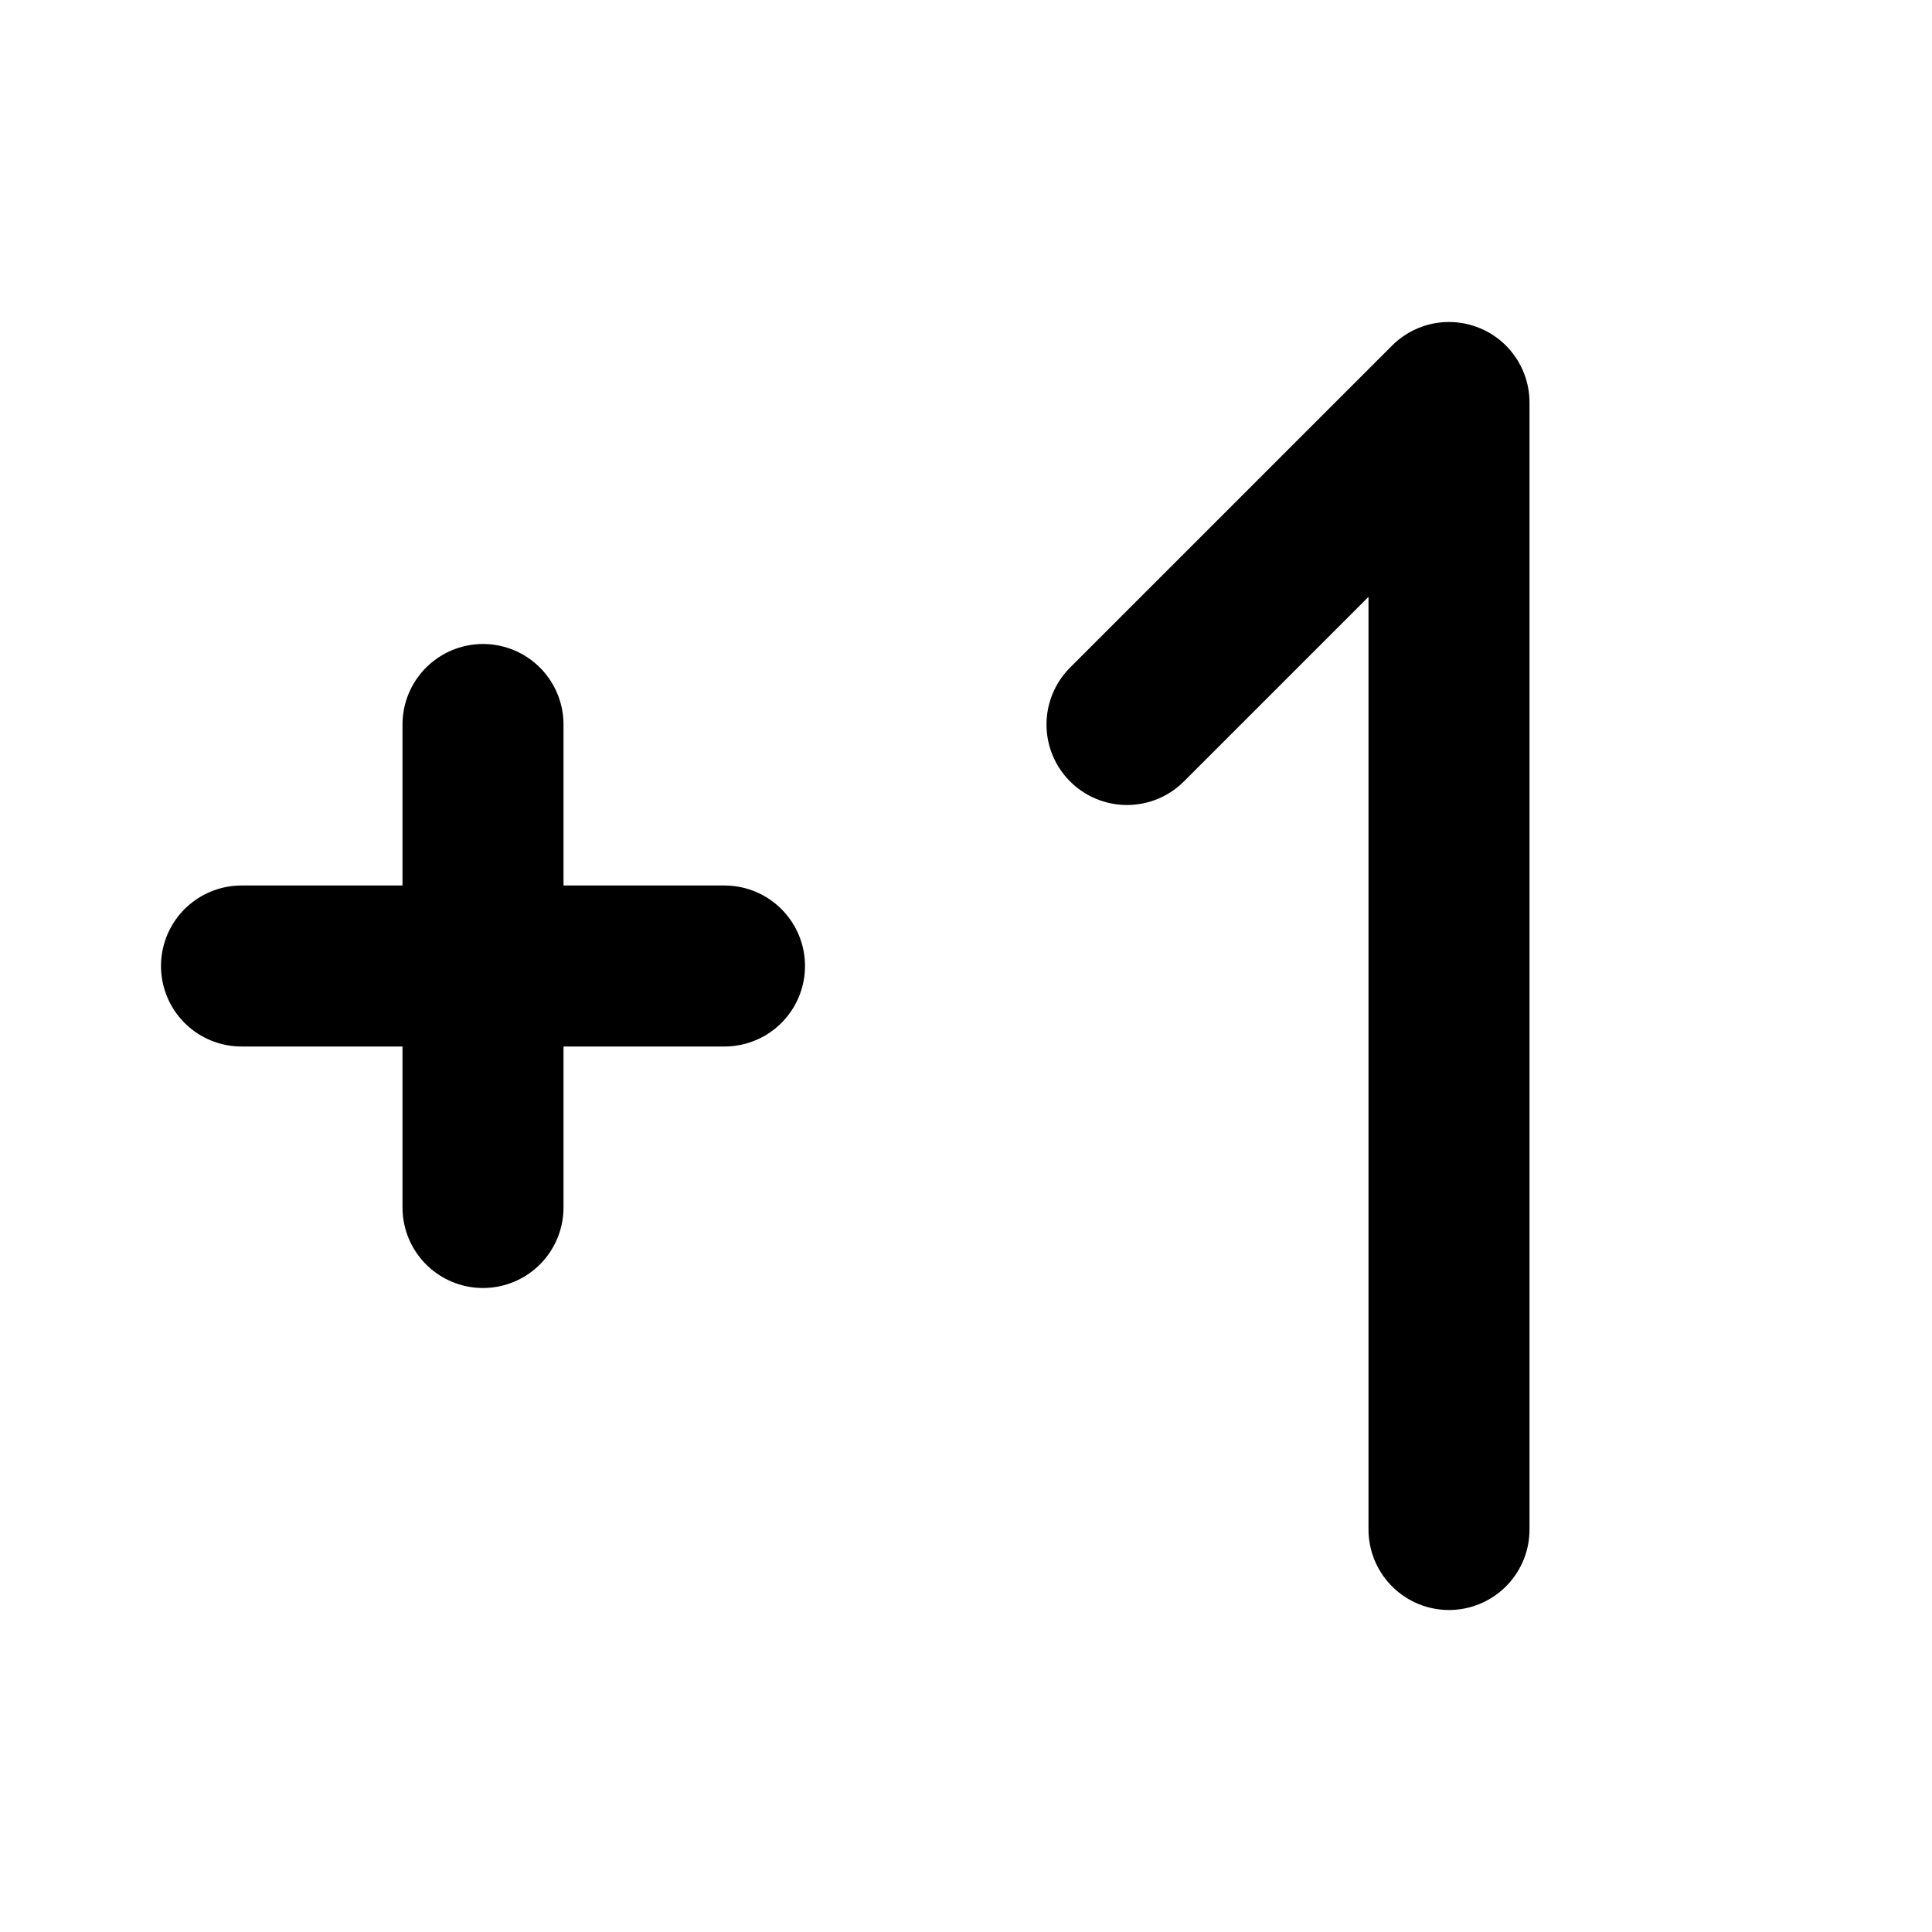 <svg xmlns="http://www.w3.org/2000/svg" class="icon icon-tabler icon-tabler-exposure-plus-1" width="24" height="24" stroke-width="2" stroke="currentColor" fill="none" stroke-linecap="round" stroke-linejoin="round"><path d="M0 0h24v24H0z" stroke="none"/><path d="M3 12h6M6 9v6M18 19V5l-4 4"/></svg>